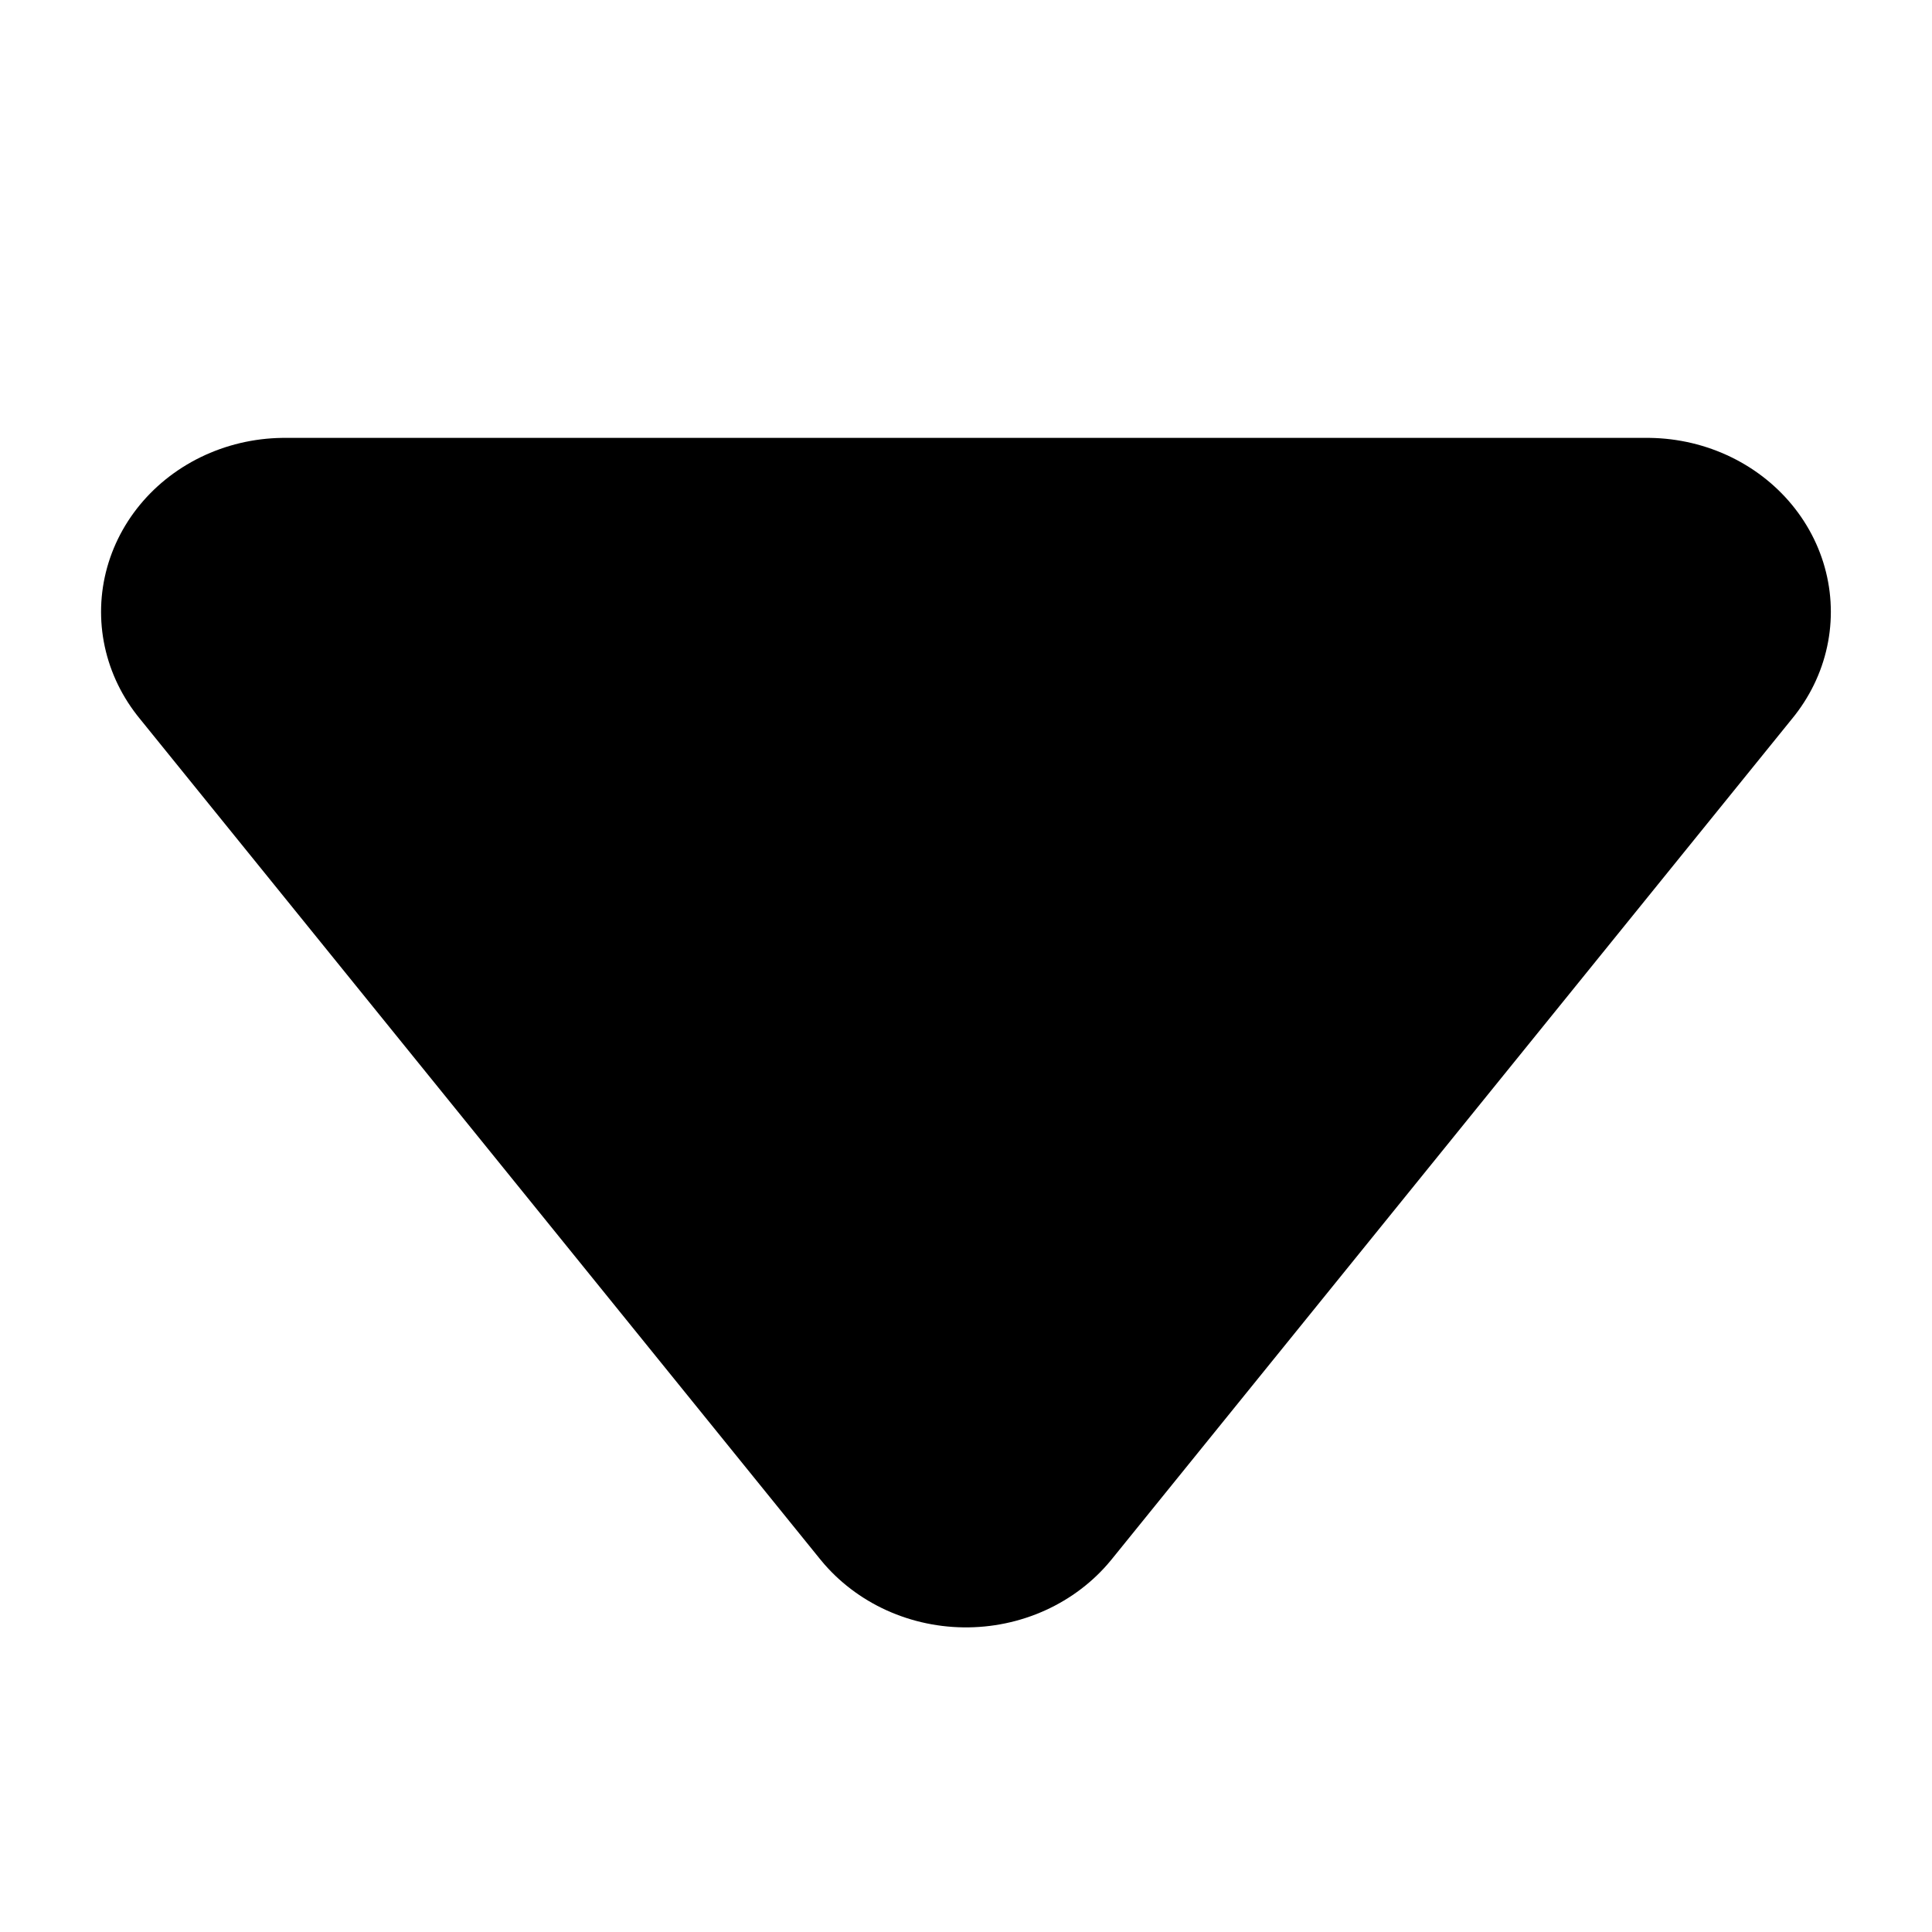 <?xml version="1.0" encoding="UTF-8" standalone="no"?>
<!DOCTYPE svg PUBLIC "-//W3C//DTD SVG 1.1//EN" "http://www.w3.org/Graphics/SVG/1.1/DTD/svg11.dtd">
<svg width="100%" height="100%" viewBox="0 0 1080 1080" version="1.1" xmlns="http://www.w3.org/2000/svg" xmlns:xlink="http://www.w3.org/1999/xlink" xml:space="preserve" xmlns:serif="http://www.serif.com/" style="fill-rule:evenodd;clip-rule:evenodd;stroke-linecap:round;stroke-linejoin:round;stroke-miterlimit:1.5;">
    <g transform="matrix(-1.056,1.29315e-16,-1.22465e-16,-1,1070.56,1129.97)">
        <path d="M502.45,317.5L863.047,787.952L141.852,787.952L502.45,317.5Z" style="stroke:black;stroke-width:194.49px;"/>
    </g>
</svg>
